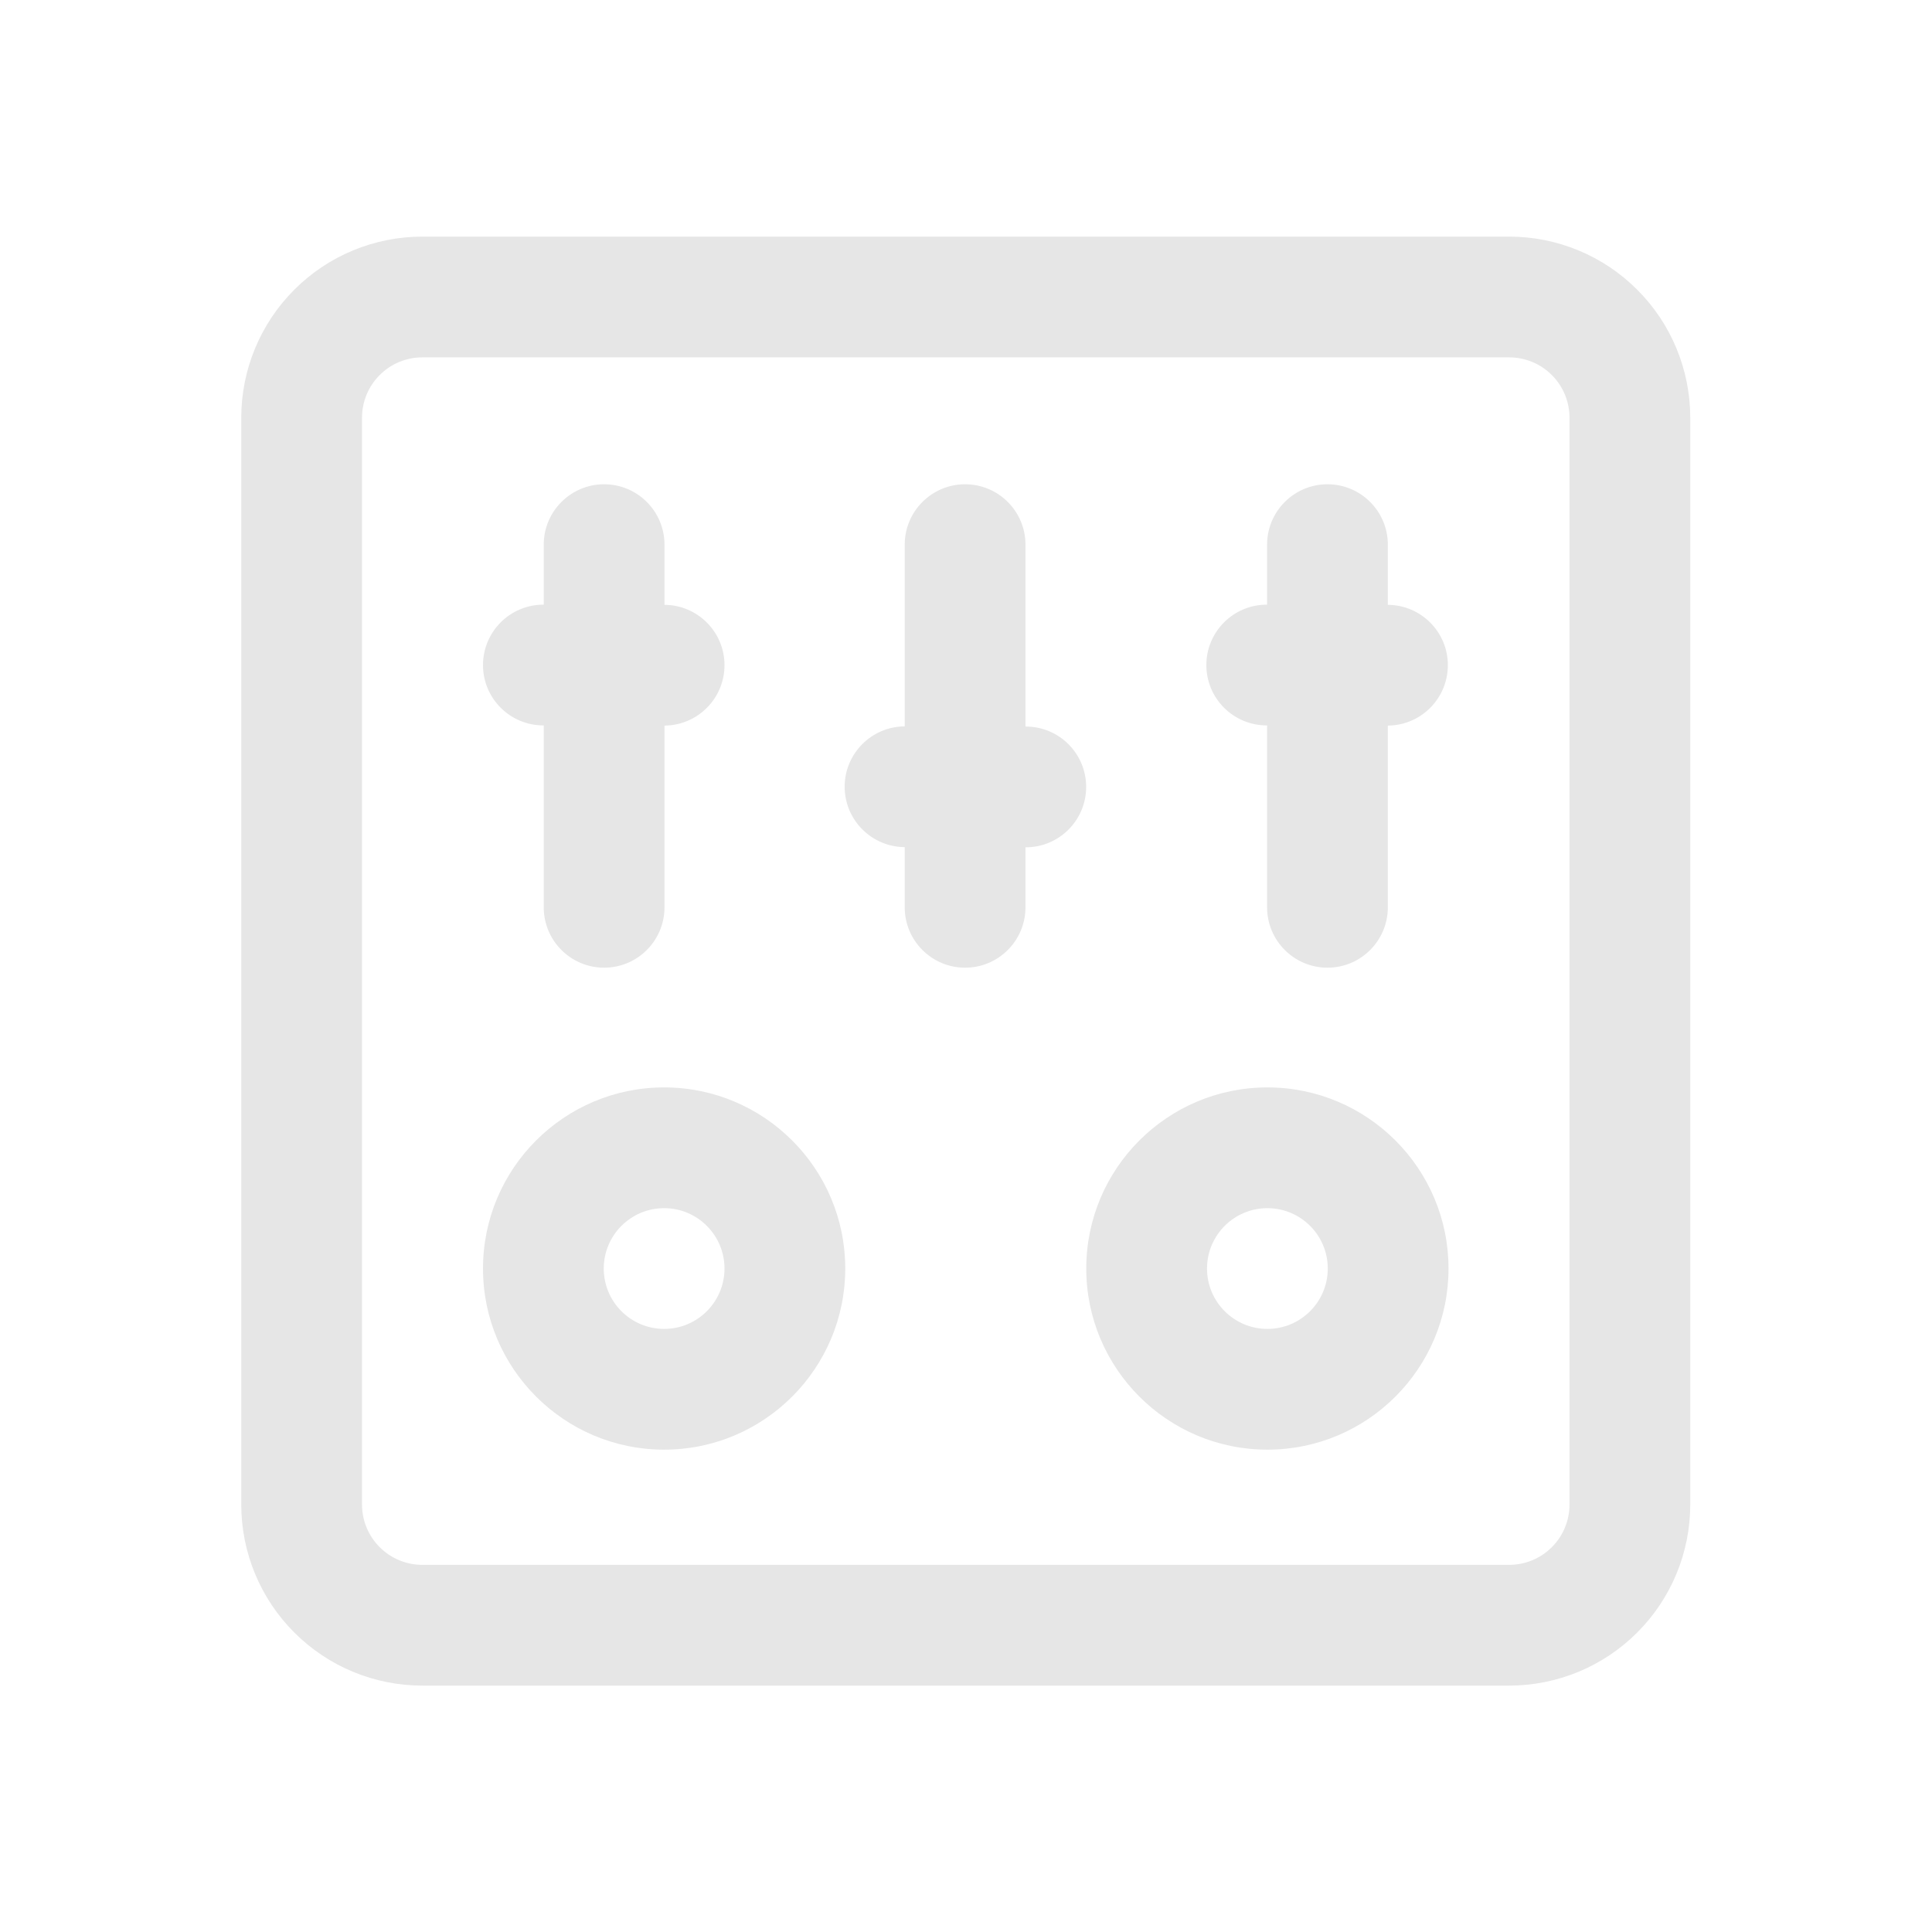 <!DOCTYPE svg PUBLIC "-//W3C//DTD SVG 1.1//EN" "http://www.w3.org/Graphics/SVG/1.1/DTD/svg11.dtd">
<!-- Uploaded to: SVG Repo, www.svgrepo.com, Transformed by: SVG Repo Mixer Tools -->
<svg fill="#e6e6e6" width="800px" height="800px" viewBox="0 0 32 32" style="fill-rule:evenodd;clip-rule:evenodd;stroke-linejoin:round;stroke-miterlimit:2;" version="1.1" xml:space="preserve" xmlns="http://www.w3.org/2000/svg" xmlns:serif="http://www.serif.com/" xmlns:xlink="http://www.w3.org/1999/xlink">
<g id="SVGRepo_bgCarrier" stroke-width="0"/>
<g id="SVGRepo_tracerCarrier" stroke-linecap="round" stroke-linejoin="round"/>
<g id="SVGRepo_iconCarrier"> <g id="Icon"> <path d="M27.996,6.919c0,-0.796 -0.316,-1.559 -0.879,-2.121c-0.562,-0.563 -1.325,-0.879 -2.121,-0.879c-4.184,-0 -13.816,-0 -18,-0c-0.796,-0 -1.559,0.316 -2.121,0.879c-0.563,0.562 -0.879,1.325 -0.879,2.121c0,4.184 0,13.816 0,18c0,0.796 0.316,1.559 0.879,2.121c0.562,0.563 1.325,0.879 2.121,0.879c4.184,-0 13.816,-0 18,-0c0.796,-0 1.559,-0.316 2.121,-0.879c0.563,-0.562 0.879,-1.325 0.879,-2.121l0,-18Zm-2,-0l0,18c0,0.265 -0.105,0.52 -0.293,0.707c-0.187,0.188 -0.442,0.293 -0.707,0.293l-18,-0c-0.265,-0 -0.52,-0.105 -0.707,-0.293c-0.188,-0.187 -0.293,-0.442 -0.293,-0.707l0,-18c0,-0.265 0.105,-0.52 0.293,-0.707c0.187,-0.188 0.442,-0.293 0.707,-0.293l18,-0c0.265,-0 0.52,0.105 0.707,0.293c0.188,0.187 0.293,0.442 0.293,0.707Z"/> <path d="M11,18.011c-1.656,-0 -3,1.344 -3,3c0,1.655 1.344,3 3,3c1.656,-0 3,-1.345 3,-3c0,-1.656 -1.344,-3 -3,-3Zm0,2c0.552,-0 1,0.448 1,1c0,0.552 -0.448,1 -1,1c-0.552,-0 -1,-0.448 -1,-1c0,-0.552 0.448,-1 1,-1Z"/> <path d="M20.992,18.011c-1.656,-0 -3,1.344 -3,3c0,1.655 1.344,3 3,3c1.656,-0 3,-1.345 3,-3c0,-1.656 -1.344,-3 -3,-3Zm0,2c0.552,-0 1,0.448 1,1c0,0.552 -0.448,1 -1,1c-0.552,-0 -1,-0.448 -1,-1c0,-0.552 0.448,-1 1,-1Z"/> <path d="M14.985,12.031c-0.549,0.003 -0.994,0.449 -0.995,0.999c-0,0.55 0.445,0.998 0.995,1.001l-0,0.997c-0,0.552 0.448,1 1,1c0.552,0 1,-0.448 1,-1l-0,-0.994l0.004,-0c0.552,0.001 1.001,-0.447 1.001,-0.999c0.001,-0.552 -0.446,-1 -0.998,-1.001l-0.007,-0l-0,-3.013c-0,-0.552 -0.448,-1 -1,-1c-0.552,-0 -1,0.448 -1,1l-0,3.01Z"/> <path d="M20.987,10.015l-0.005,0c-0.552,-0 -1,0.447 -1.001,0.999c-0.001,0.552 0.447,1.001 0.999,1.001l0.007,0l-0,3.013c-0,0.552 0.448,1 1,1c0.552,0 1,-0.448 1,-1l-0,-3.01c0.548,-0.003 0.993,-0.449 0.994,-0.999c0.001,-0.55 -0.444,-0.998 -0.994,-1.001l-0,-0.997c-0,-0.552 -0.448,-1 -1,-1c-0.552,-0 -1,0.448 -1,1l-0,0.994Z"/> <path d="M9.006,10.015l-0.005,0c-0.552,-0 -1,0.447 -1.001,0.999c-0.001,0.552 0.447,1.001 0.999,1.001l0.007,0l-0,3.013c-0,0.552 0.448,1 1,1c0.552,0 1,-0.448 1,-1l-0,-3.01c0.548,-0.003 0.993,-0.449 0.994,-0.999c0.001,-0.55 -0.444,-0.998 -0.994,-1.001l-0,-0.997c-0,-0.552 -0.448,-1 -1,-1c-0.552,-0 -1,0.448 -1,1l-0,0.994Z"/> </g> </g>
</svg>